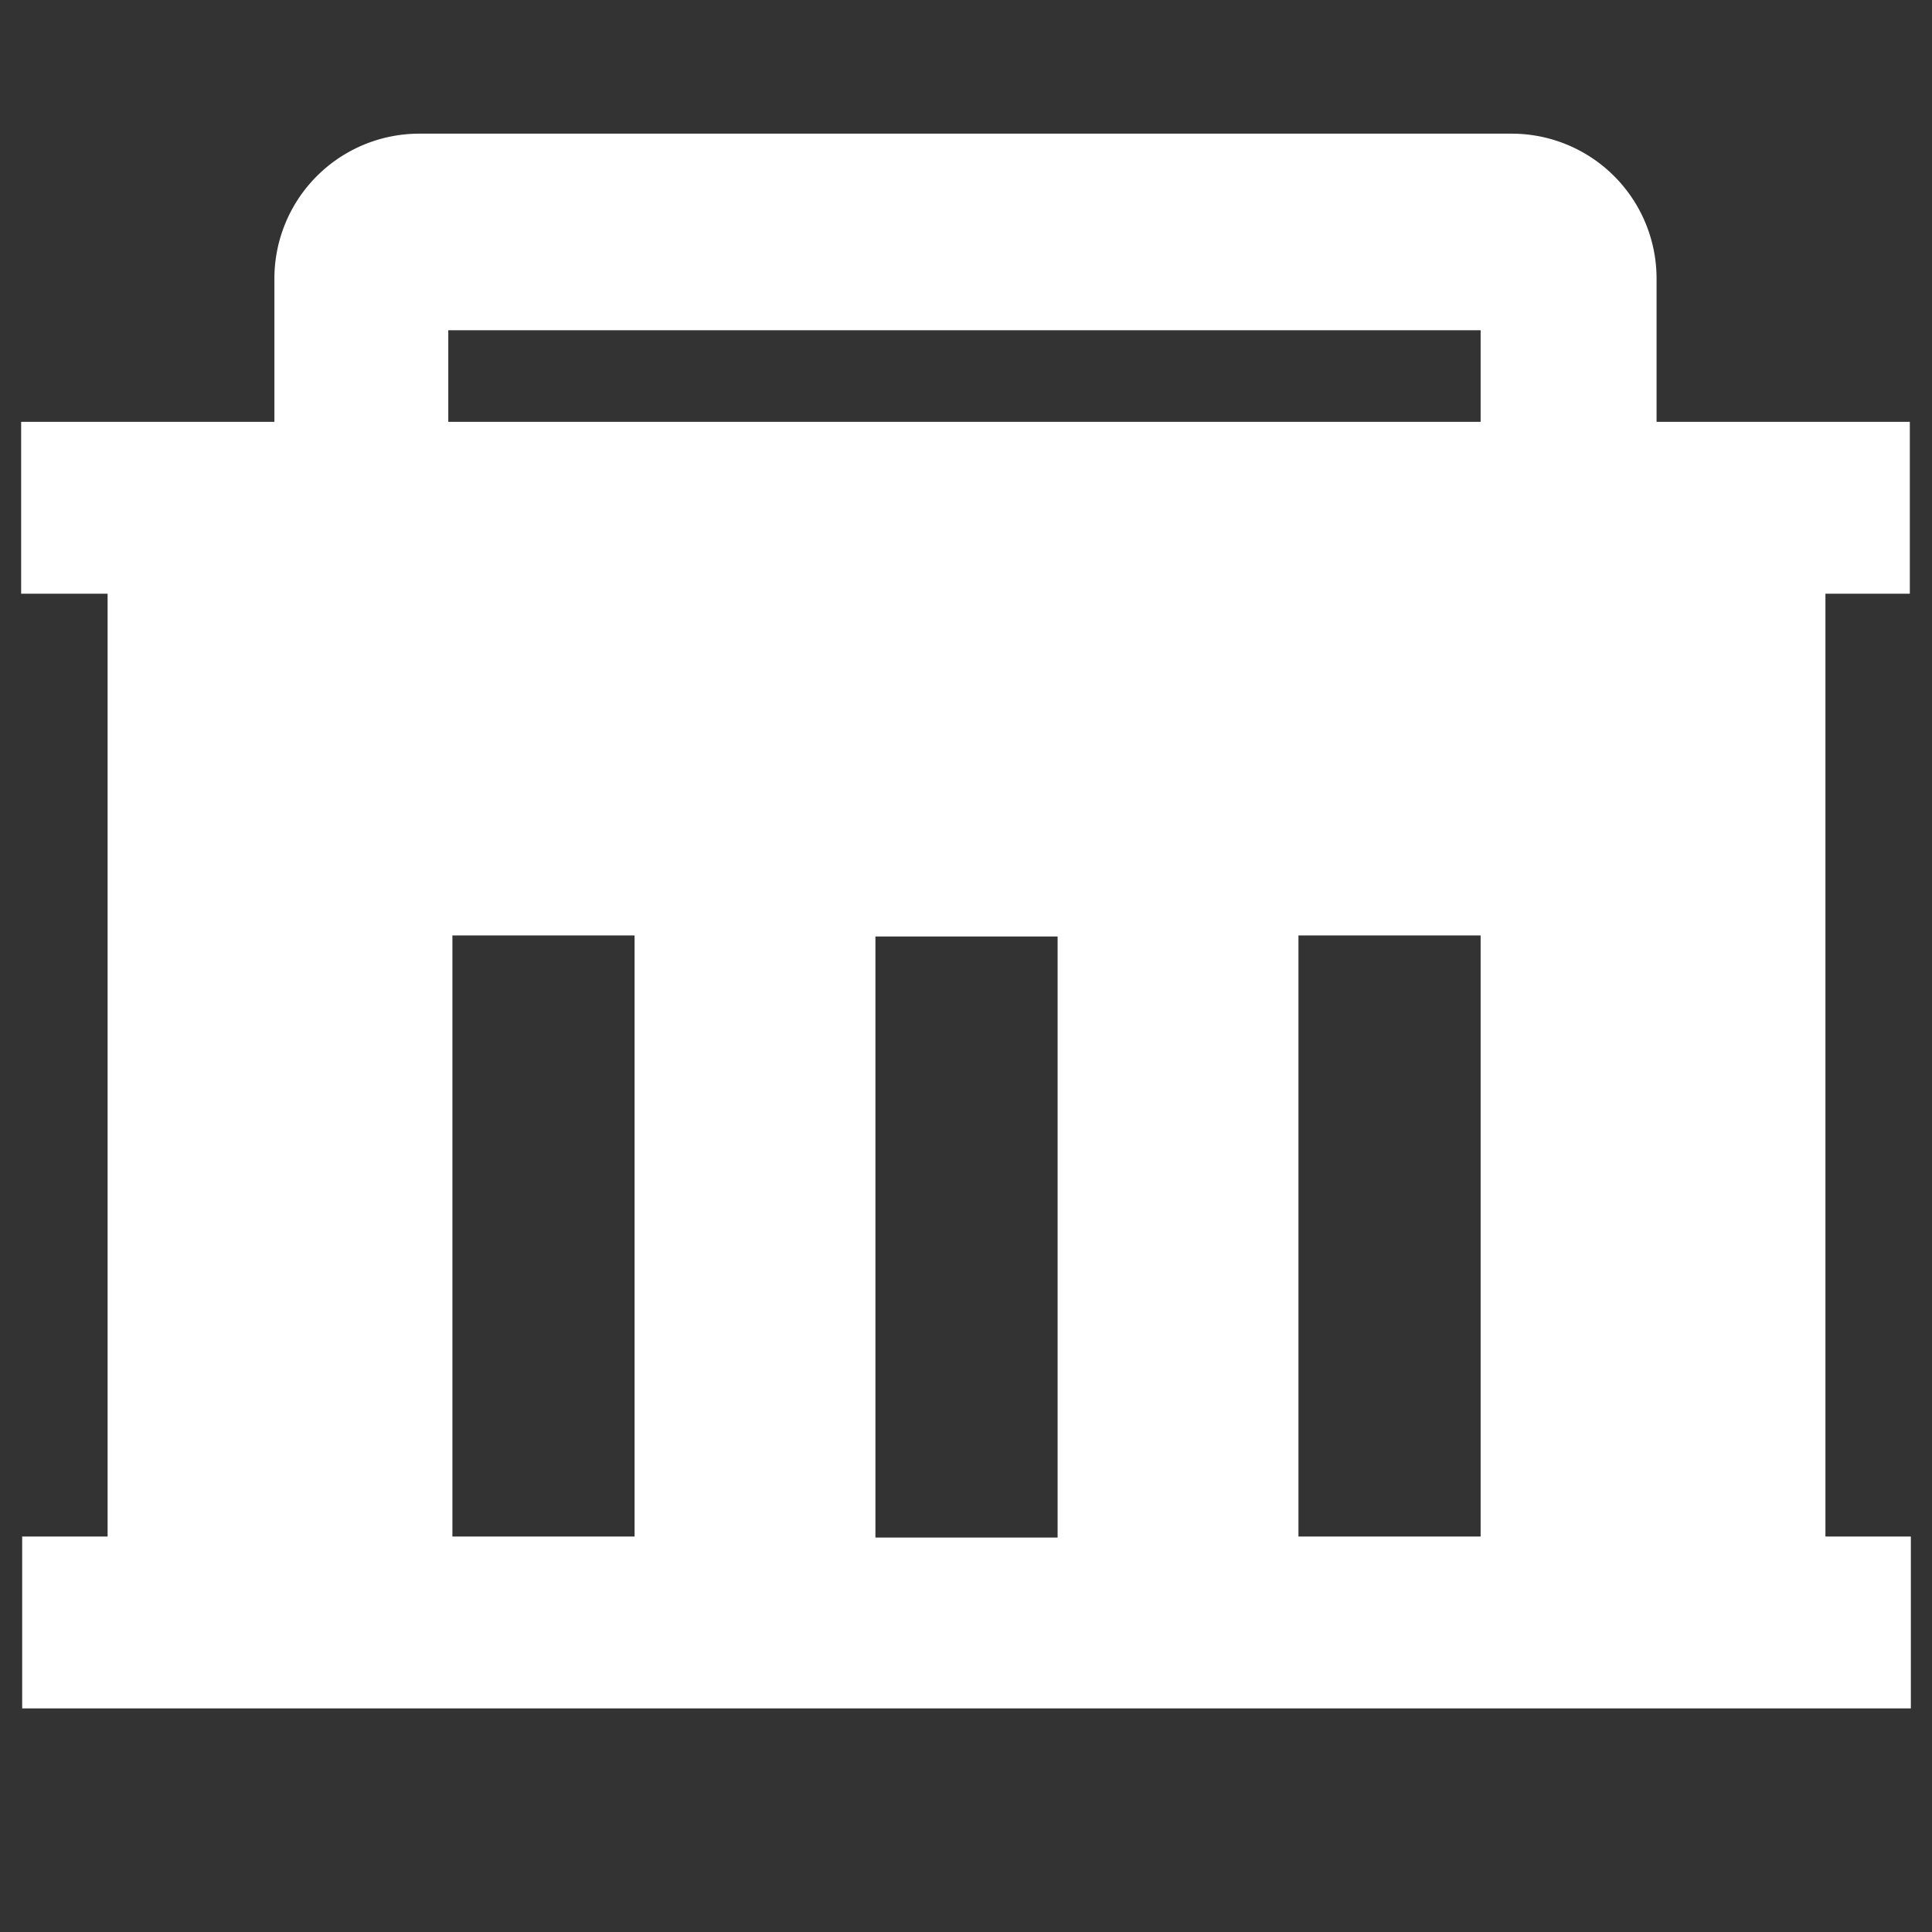 <svg xmlns="http://www.w3.org/2000/svg" width="2000" height="2000" viewBox="0 0 2000 2000">
  <rect x="0" y="0" width="2000" height="2000" fill="#333333" stroke="none"/>
  <defs>
    <style>
      .cls-1 {
        fill: #fff;
        fill-rule: evenodd;
      }
    </style>
  </defs>
  <path id="Rectangle_4_copy_2" data-name="Rectangle 4 copy 2" class="cls-1" d="M1978.11,1590.62v177.93H22.954V1590.62h88.435V614.637h-89.5V436.7H284.064V288.367a150,150,0,0,1,150-150H1564.87a150,150,0,0,1,150,150V436.7h262.18V614.637h-87.37V1590.62h88.43Zm-1071.872,1.06H1094.83V969.442H906.238V1591.68Zm-437.913-1.06h188.59V968.377H468.325V1590.62ZM1532.74,341.874H464.063V436.7H1532.74V341.874Zm0,626.5H1344.15V1590.62h188.59V968.377Z"/>
</svg>
